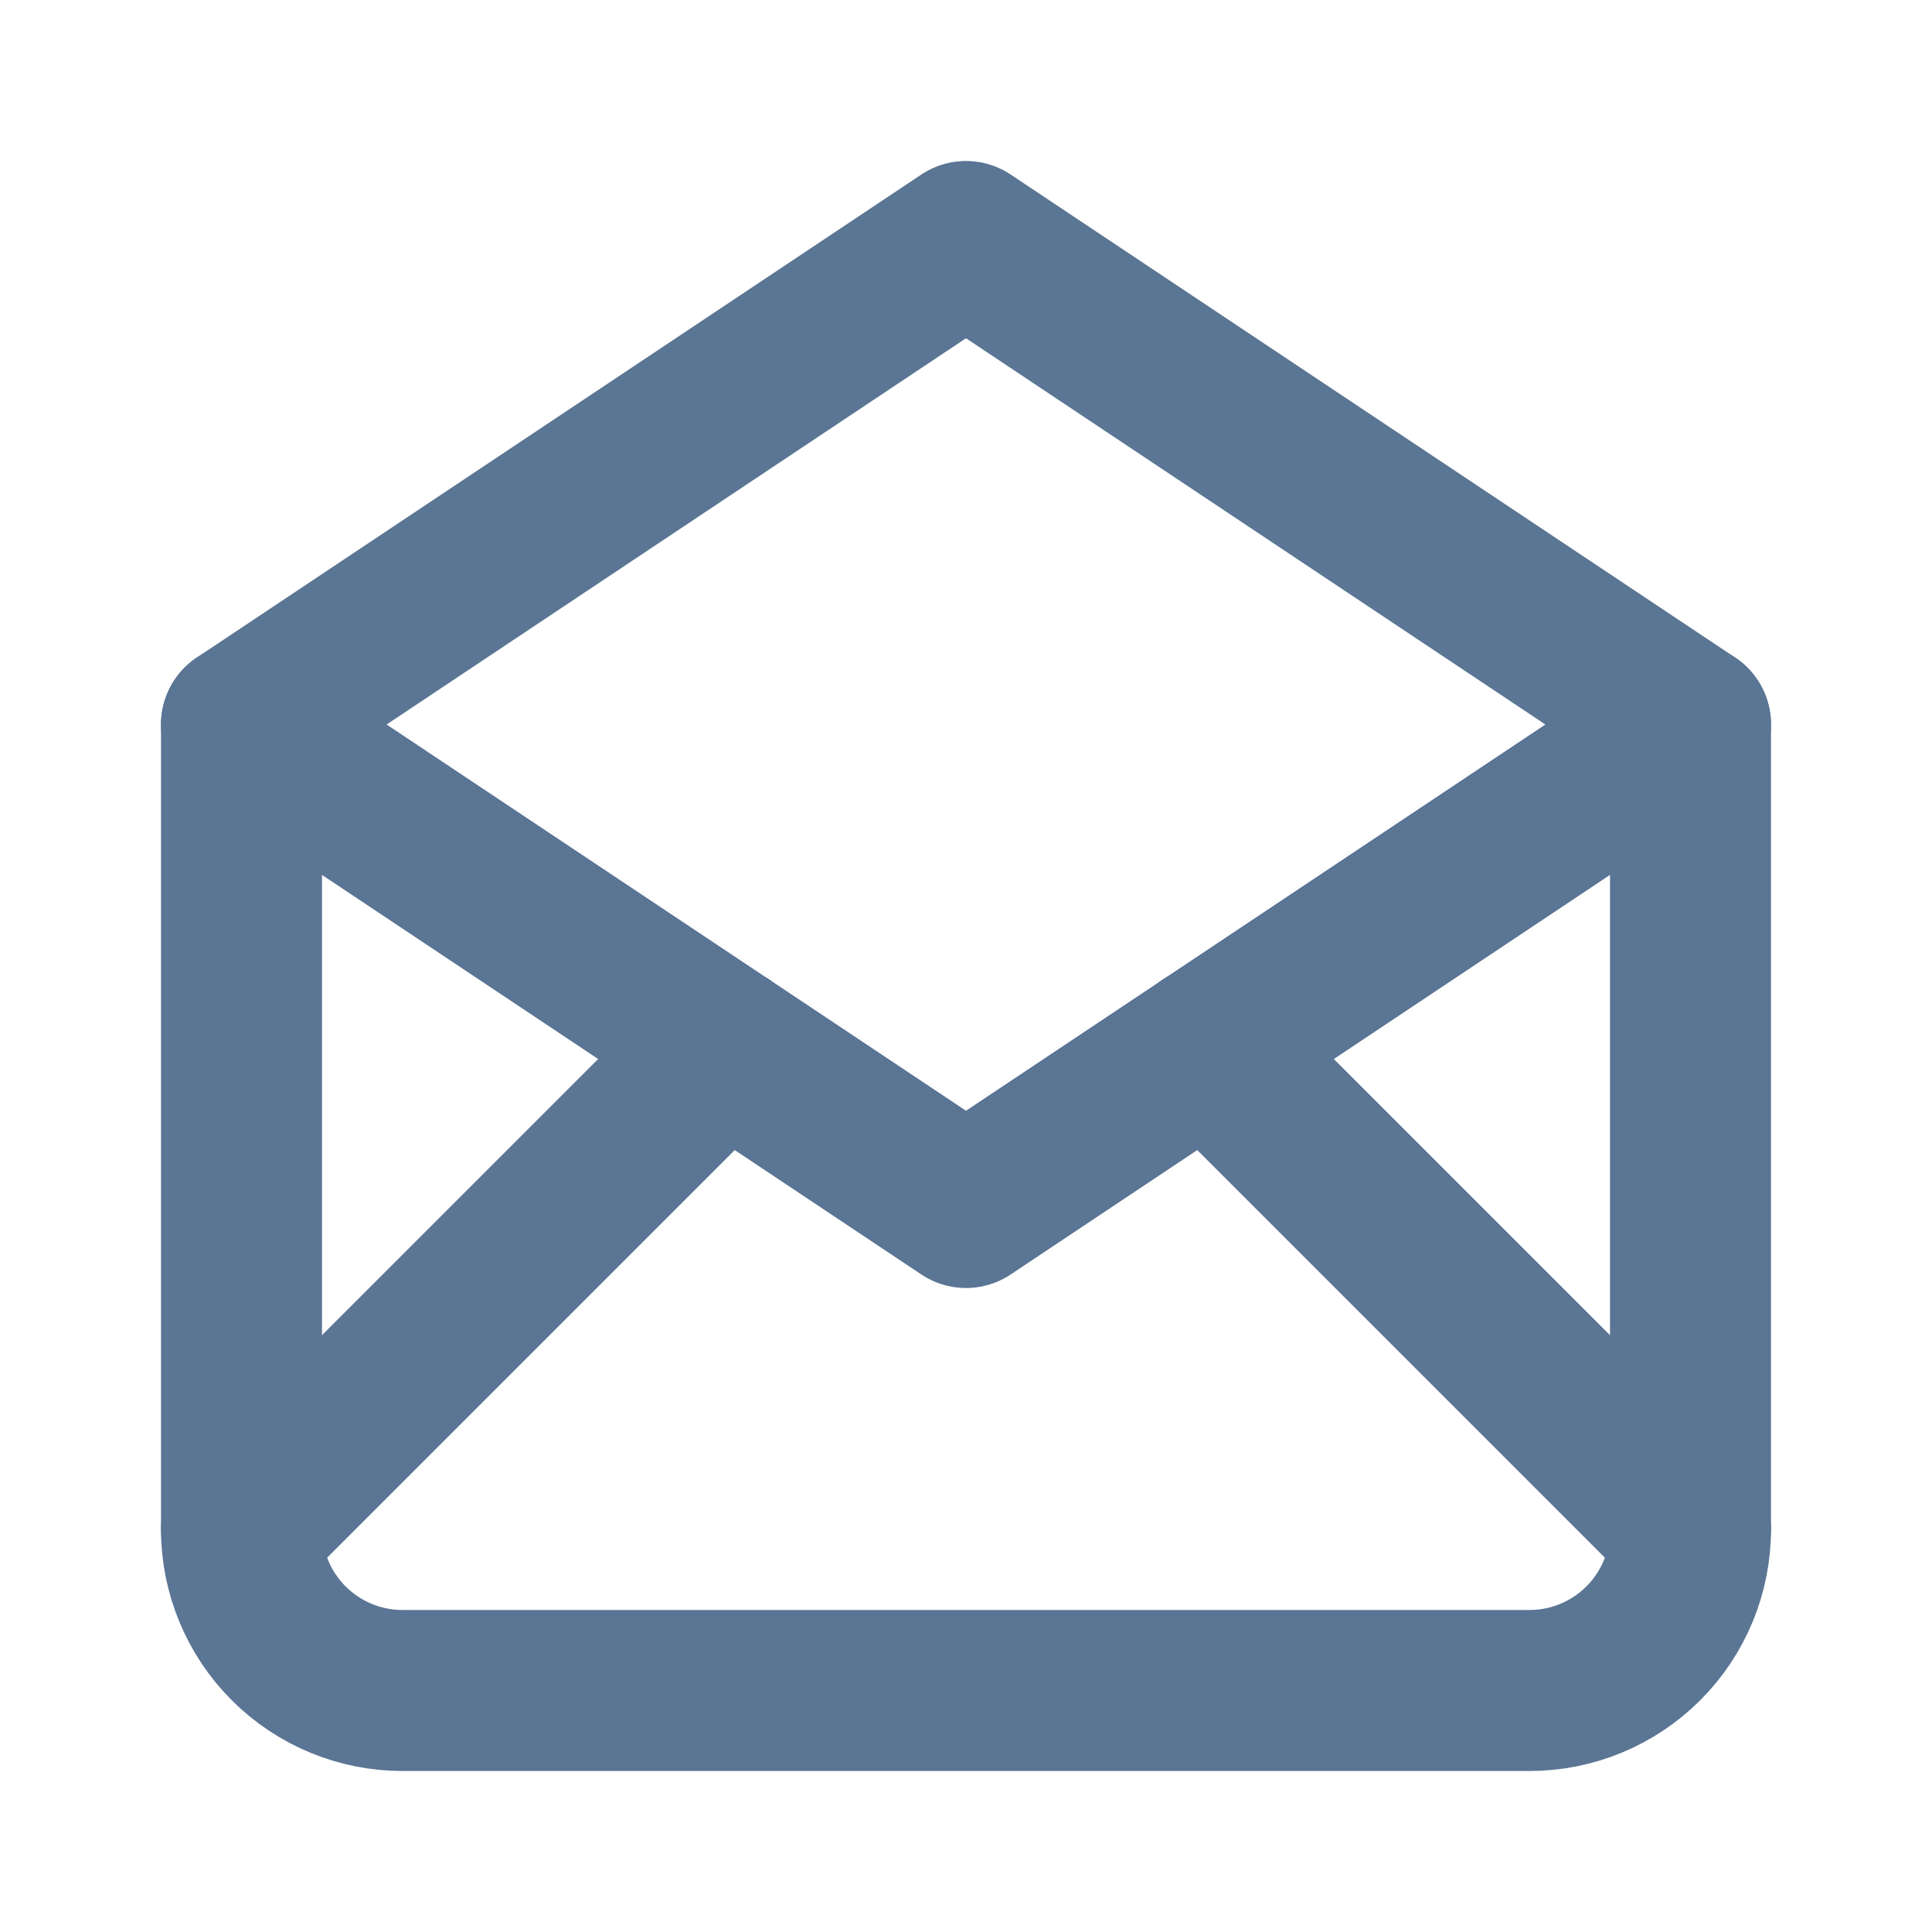 <svg width="24" height="24" viewBox="0 0 24 24" fill="none" xmlns="http://www.w3.org/2000/svg">
<g clip-path="url(#clip0_143_526)">
<path d="M3 9L12 15L21 9L12 3L3 9Z" stroke="#5B7594" stroke-width="2" stroke-linecap="round" stroke-linejoin="round"/>
<path d="M21 9V19C21 19.53 20.789 20.039 20.414 20.414C20.039 20.789 19.53 21 19 21H5C4.47 21 3.961 20.789 3.586 20.414C3.211 20.039 3 19.53 3 19V9" stroke="#5B7594" stroke-width="2" stroke-linecap="round" stroke-linejoin="round"/>
<path d="M3 19L9 13" stroke="#5B7594" stroke-width="2" stroke-linecap="round" stroke-linejoin="round"/>
<path d="M15 13L21 19" stroke="#5B7594" stroke-width="2" stroke-linecap="round" stroke-linejoin="round"/>
</g>
<defs>
<clipPath id="clip0_143_526">
<rect width="24" height="24" fill="white"/>
</clipPath>
</defs>
</svg>
